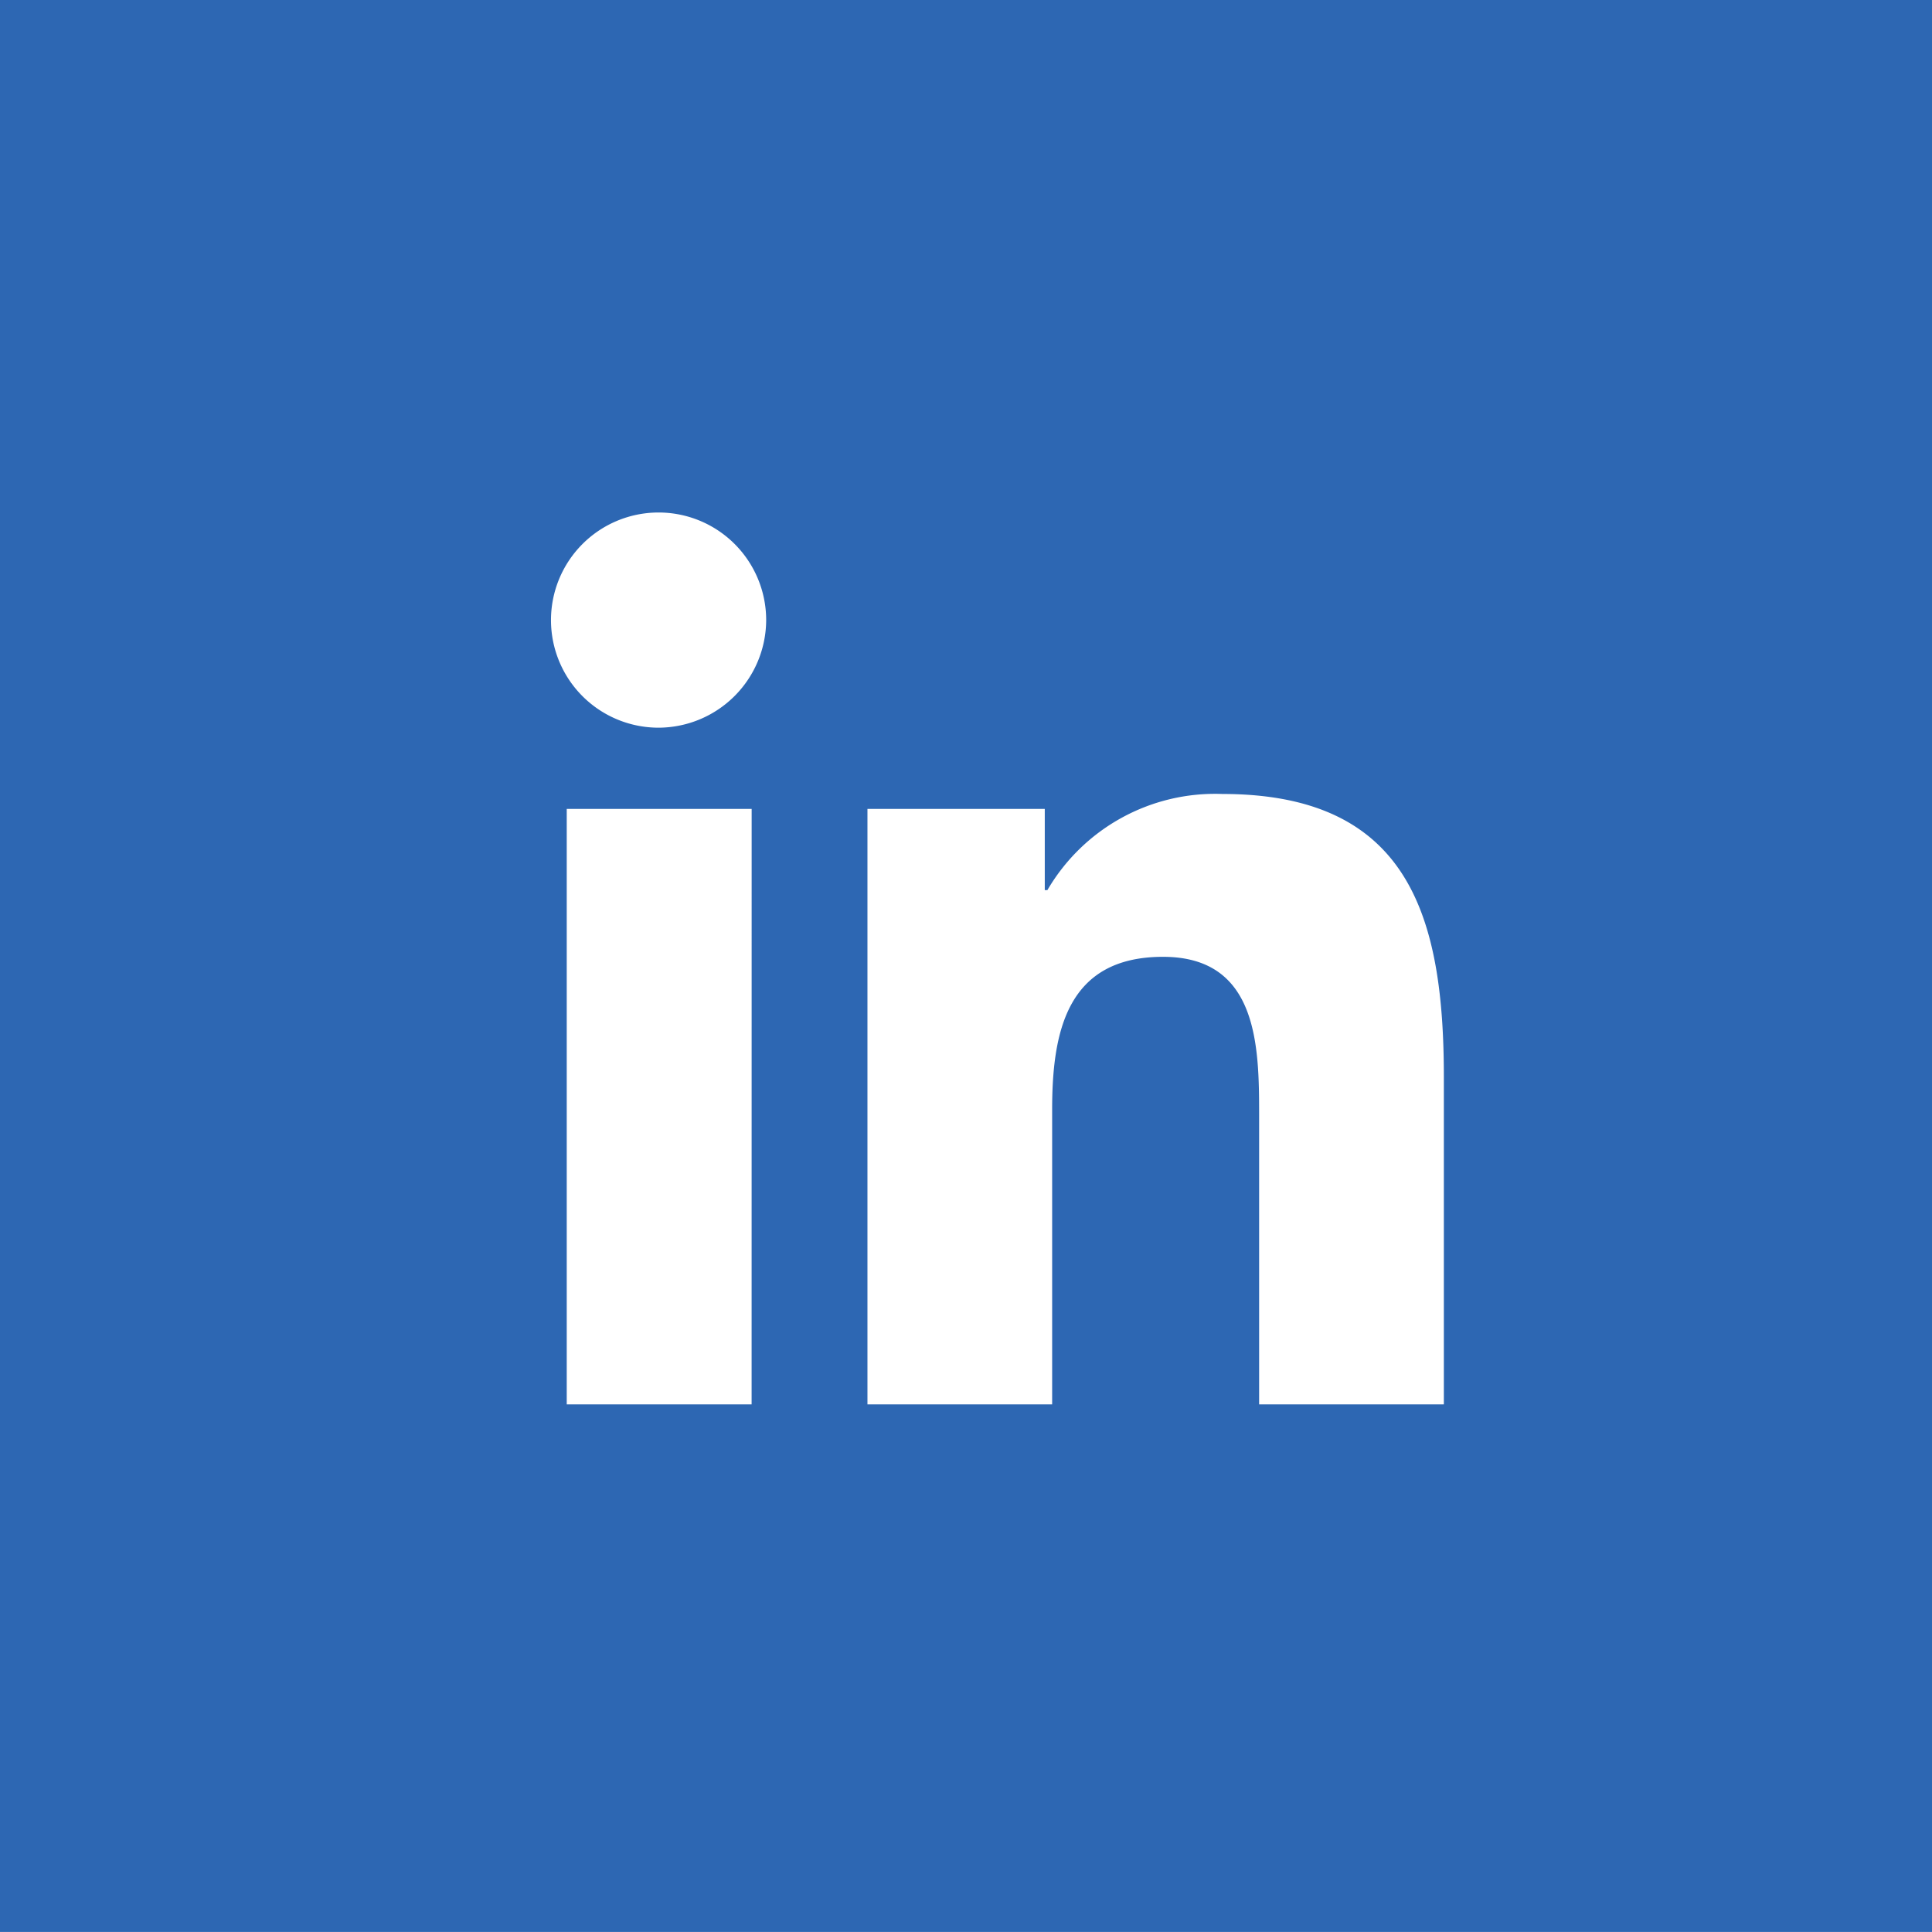 <svg id="Group_1685" data-name="Group 1685" xmlns="http://www.w3.org/2000/svg" width="43.778" height="43.777" viewBox="0 0 43.778 43.777">
  <rect id="Rectangle_843" data-name="Rectangle 843" width="43.778" height="43.777" fill="#2d67b3"/>
  <path id="Icon_awesome-linkedin-in" data-name="Icon awesome-linkedin-in" d="M4.523,20.209H.334V6.717h4.19ZM2.426,4.876A2.438,2.438,0,1,1,4.853,2.427,2.447,2.447,0,0,1,2.426,4.876ZM20.2,20.209H16.023V13.641c0-1.565-.032-3.573-2.178-3.573-2.178,0-2.512,1.7-2.512,3.46v6.681H7.148V6.717h4.018v1.84h.059a4.4,4.4,0,0,1,3.964-2.179c4.24,0,5.02,2.792,5.02,6.419v7.411Z" transform="translate(12.508 11.613)" fill="#fff"/>
</svg>

